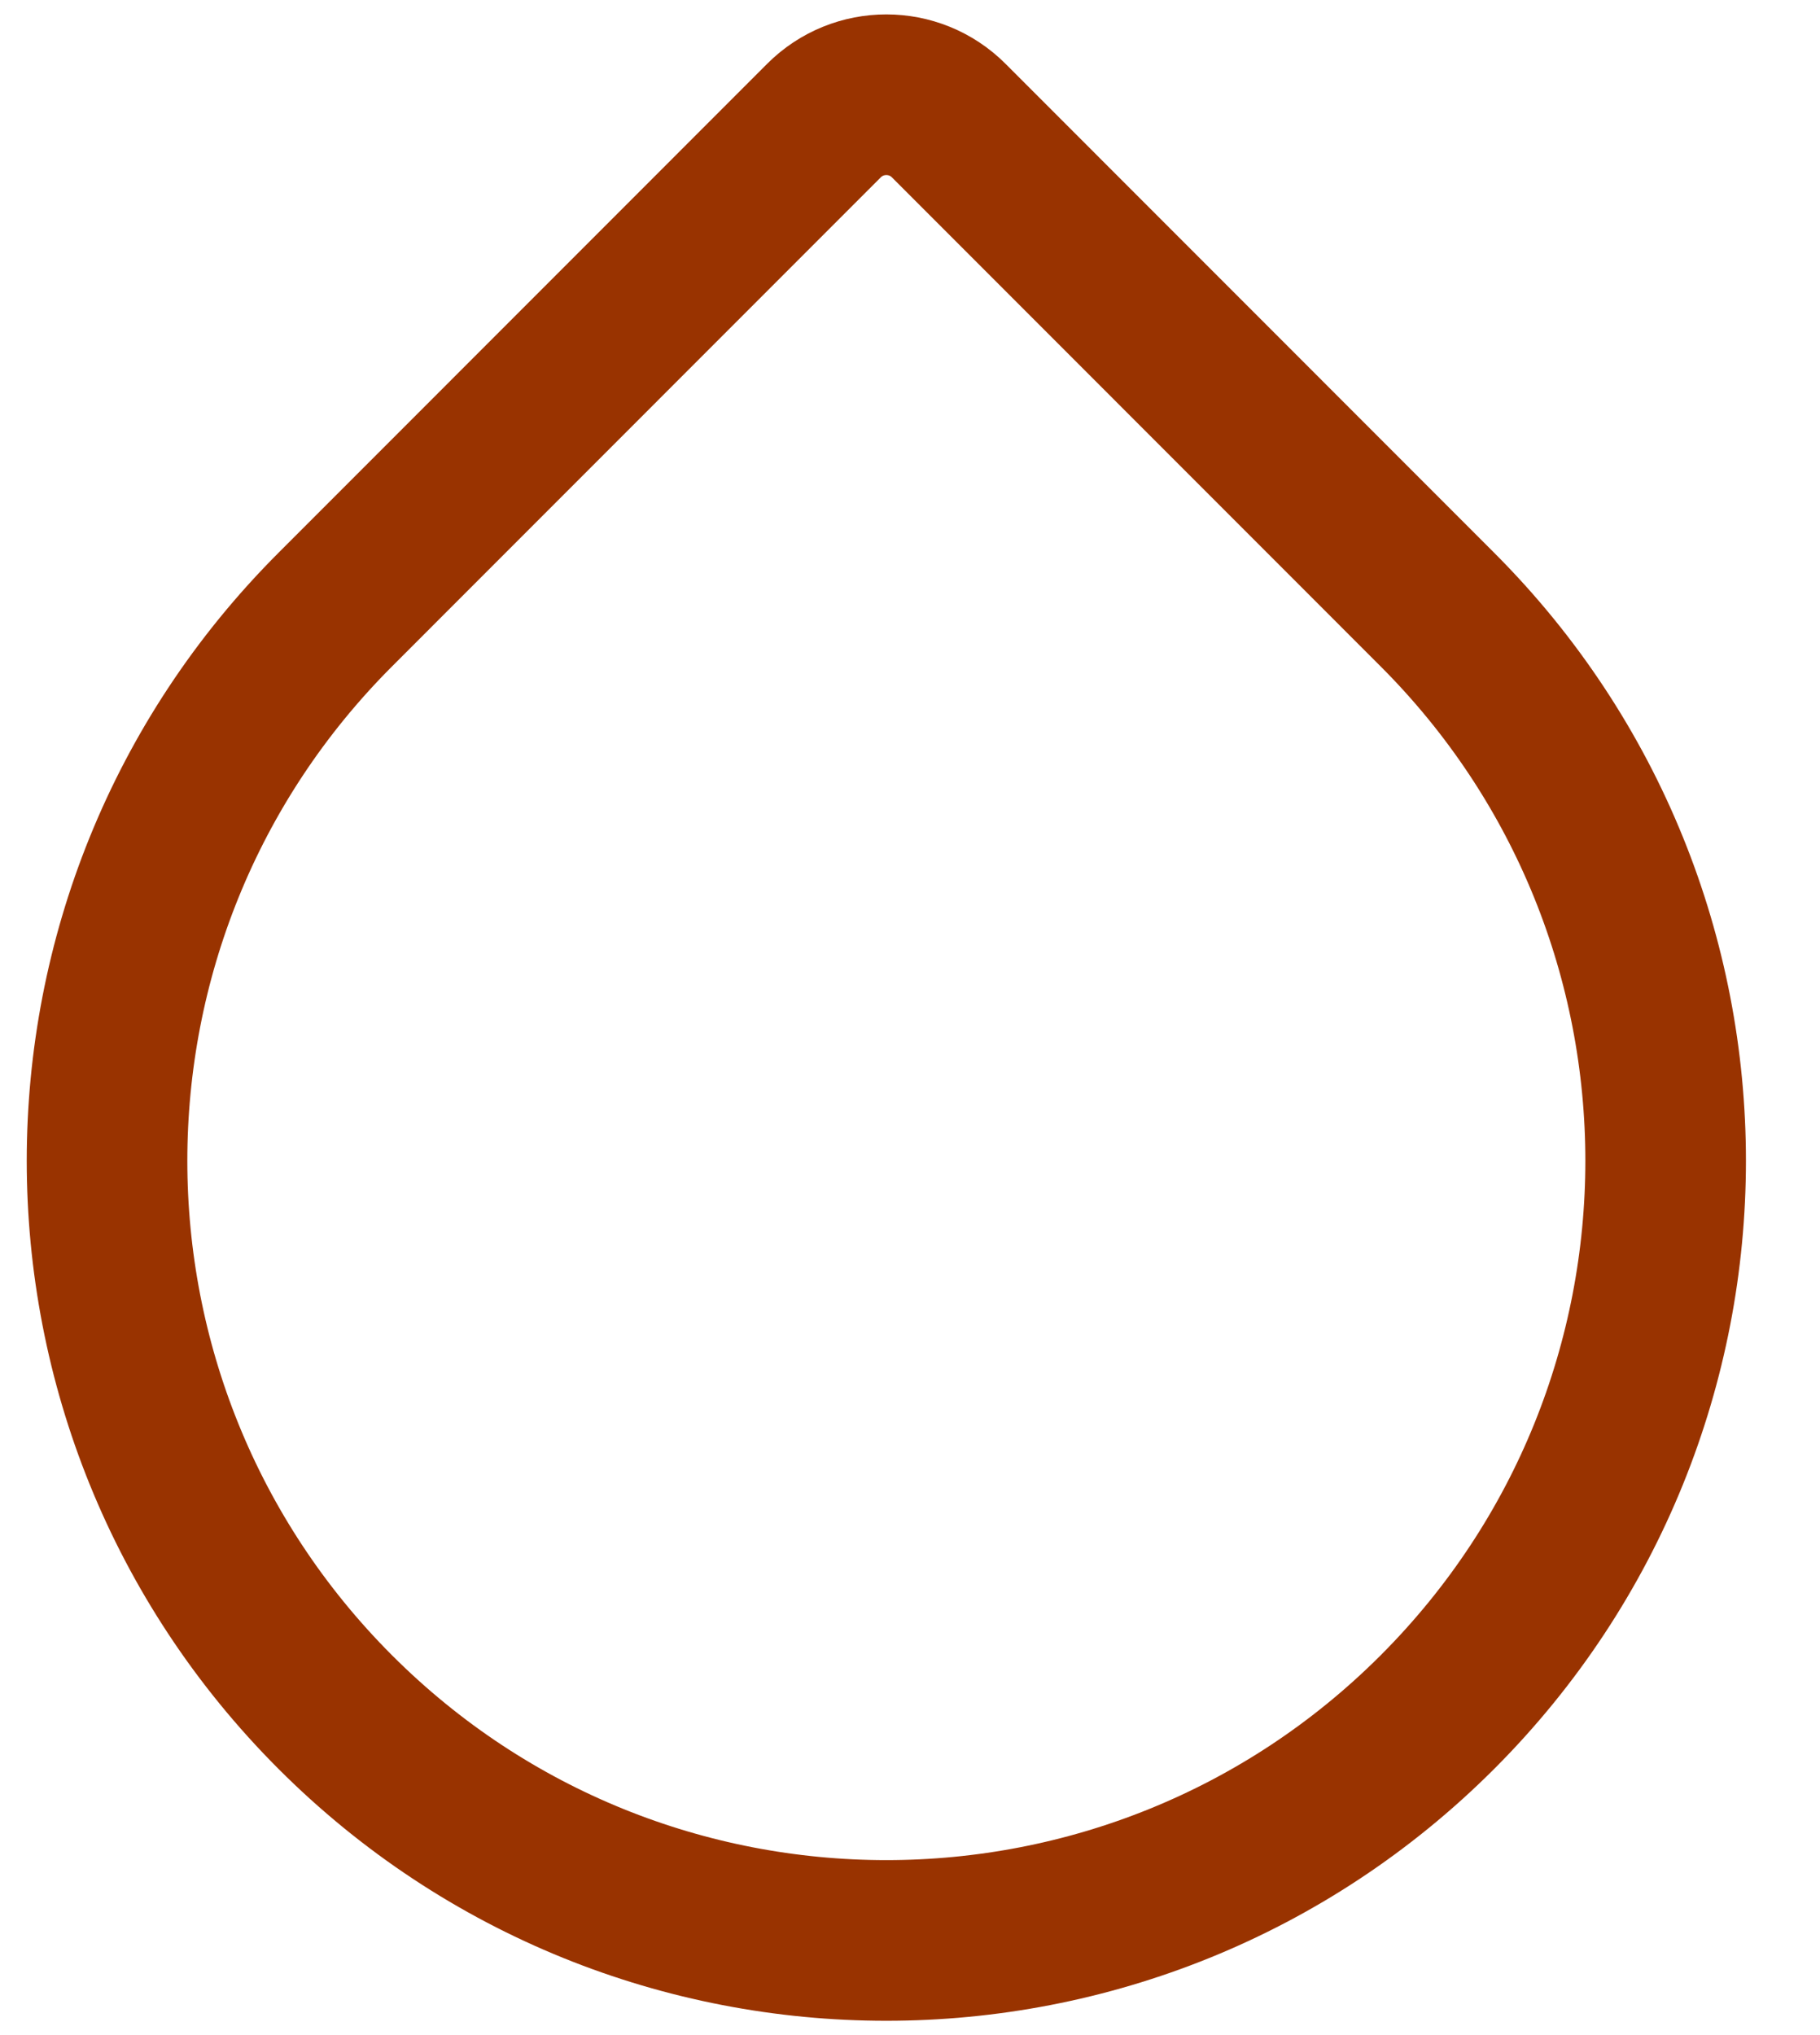 <svg width="17" height="19" viewBox="0 0 17 19" fill="none" xmlns="http://www.w3.org/2000/svg">
<path d="M8.862 1.126L13.426 5.691C16.269 8.533 16.269 13.142 13.426 15.985C10.583 18.827 5.975 18.827 3.132 15.985C0.289 13.142 0.289 8.533 3.132 5.691L7.696 1.126C8.018 0.804 8.54 0.804 8.862 1.126Z" stroke="#993300" stroke-width="1.5" stroke-linecap="round" stroke-linejoin="round"/>
</svg>
